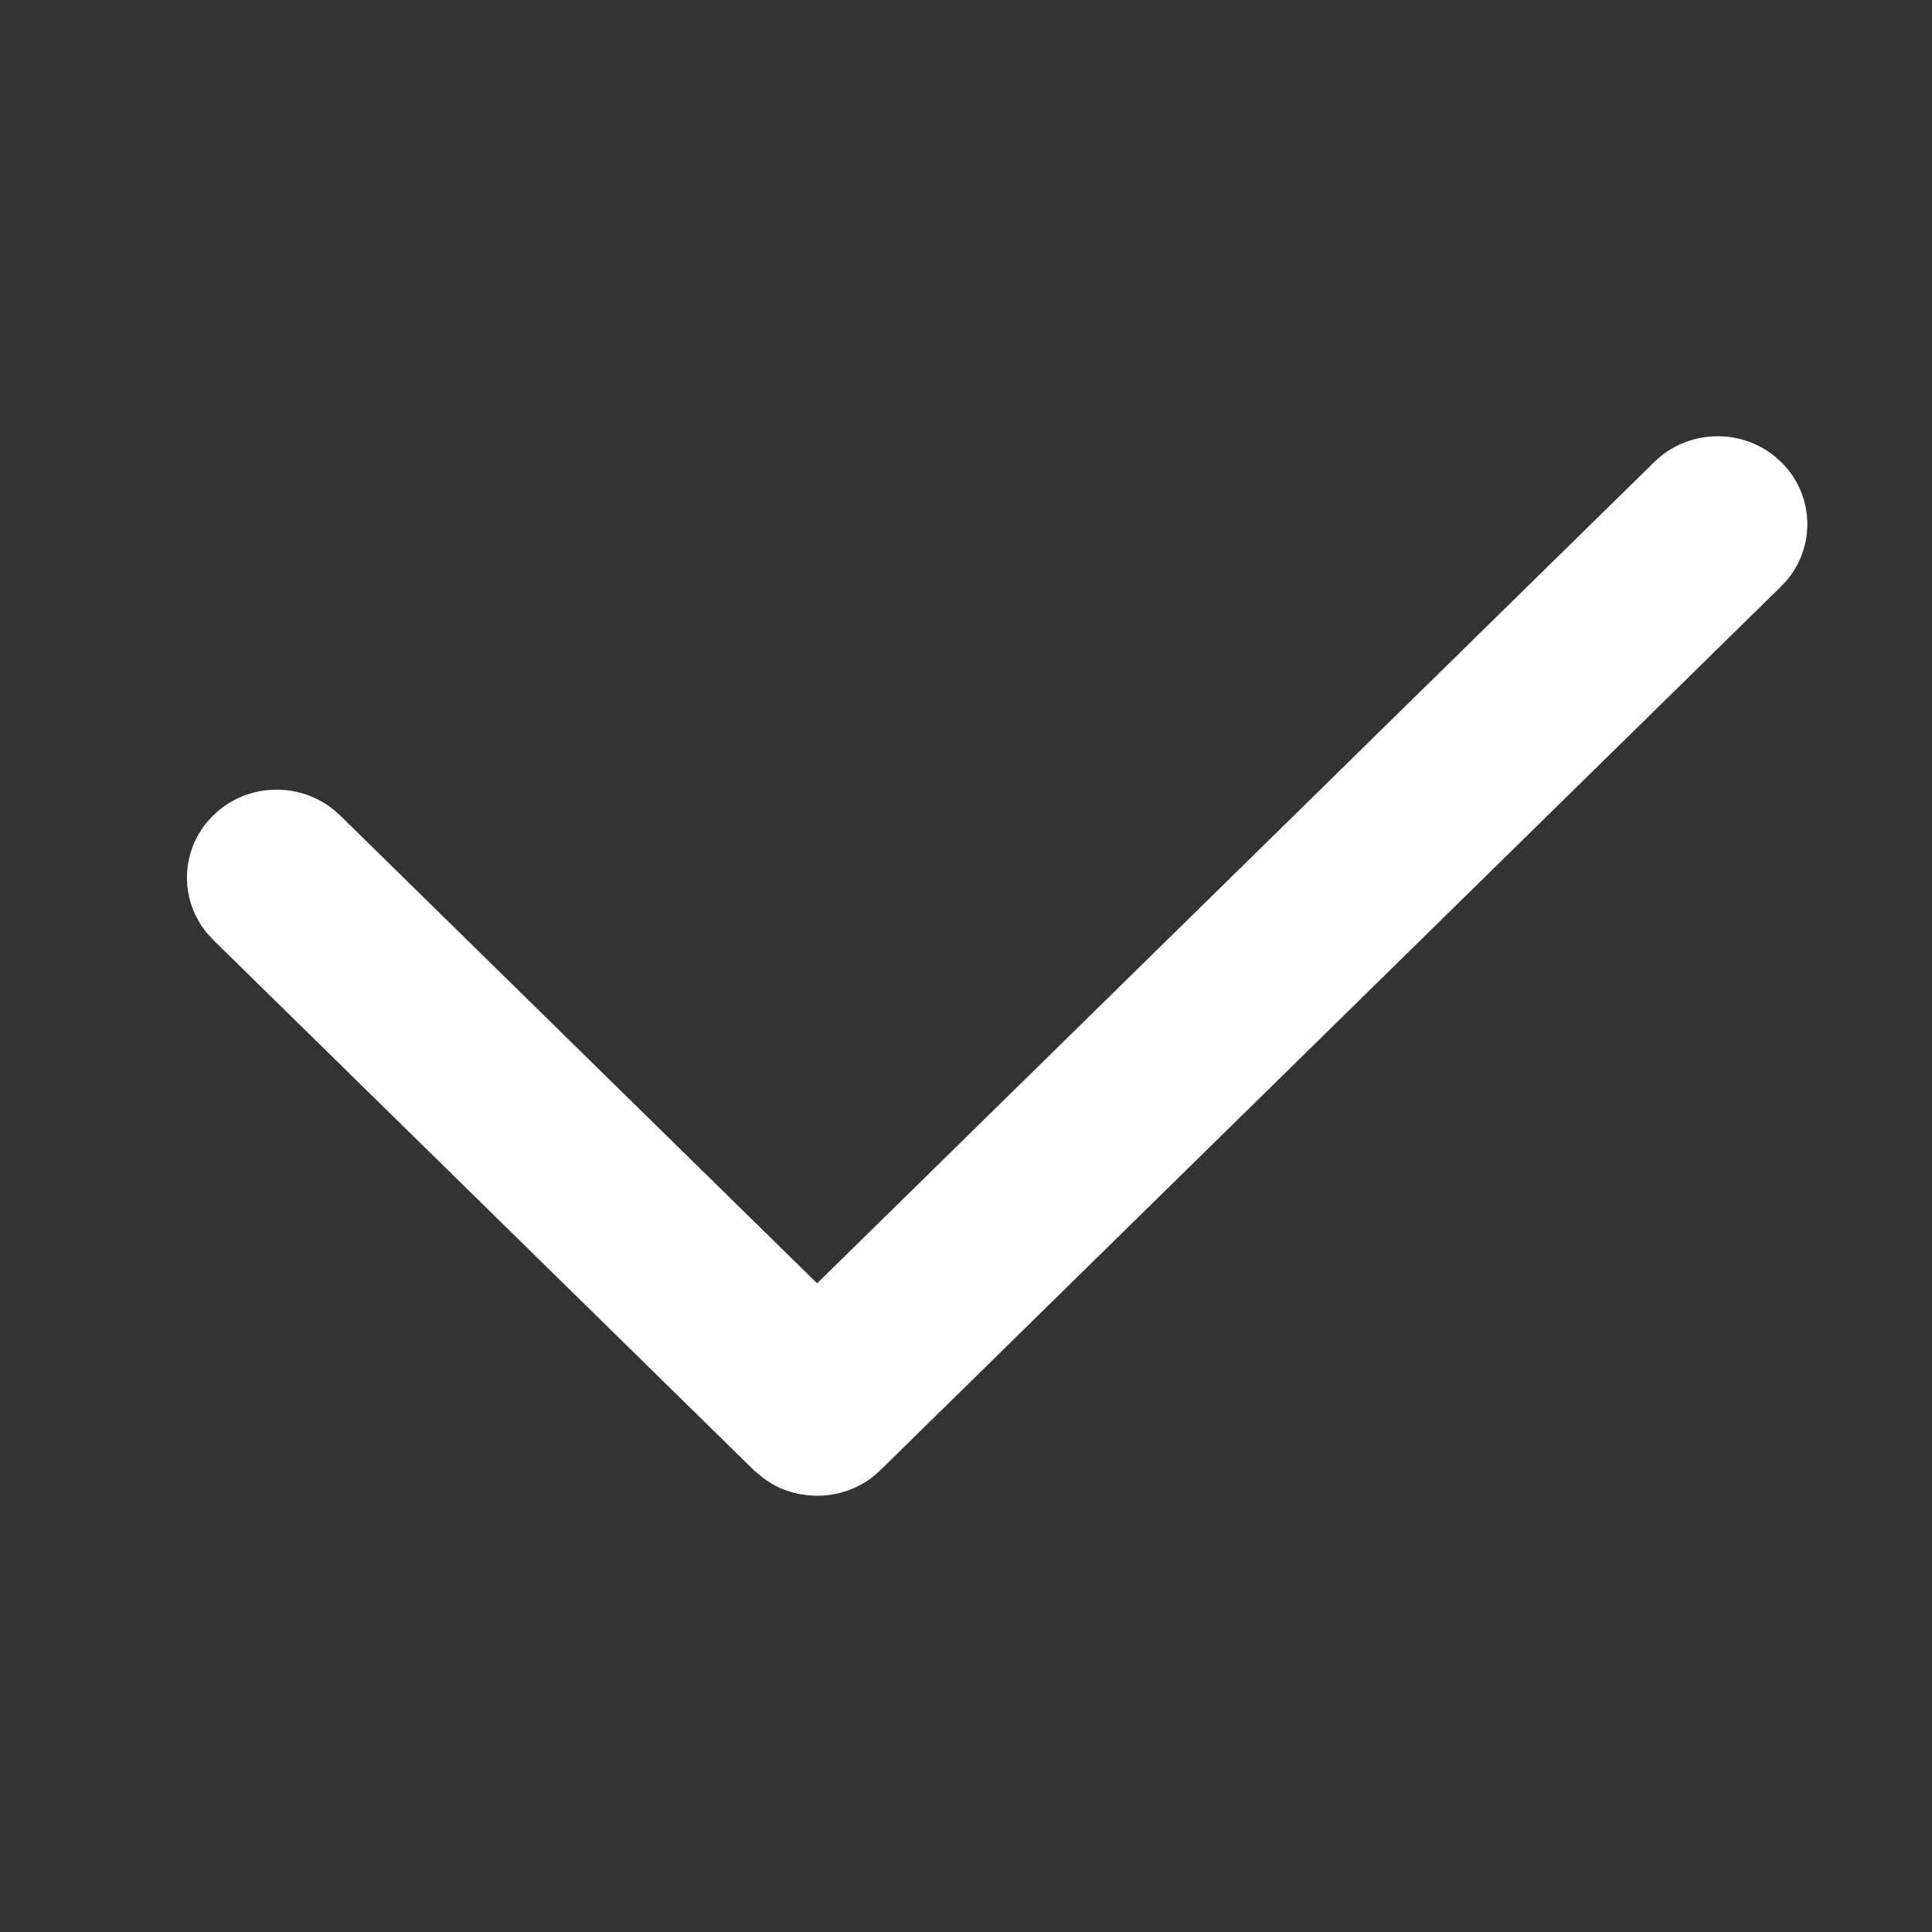 <svg width="31" height="31" viewBox="0 0 31 31" fill="none" xmlns="http://www.w3.org/2000/svg">
<rect x="0" y="0" width="31" height="31" fill="#333333" stroke="none"/>
<path d="M26.544 7.413C27.071 6.897 27.904 6.864 28.469 7.316L28.579 7.413C29.14 7.965 29.14 8.858 28.579 9.409L14.128 23.588L14.019 23.685C13.757 23.895 13.435 24 13.111 24C13.059 24 13.007 23.997 12.955 23.992L12.822 23.972C12.689 23.946 12.561 23.902 12.441 23.84L12.298 23.753C12.25 23.719 12.201 23.68 12.152 23.637L12.116 23.607C12.112 23.603 12.107 23.599 12.103 23.597C12.099 23.593 12.096 23.591 12.094 23.588L3.421 15.081L3.323 14.974C2.893 14.457 2.892 13.709 3.322 13.191L3.421 13.084C3.948 12.567 4.782 12.535 5.347 12.987L5.457 13.084L13.111 20.592L26.544 7.413Z" fill="white"/>
</svg>
